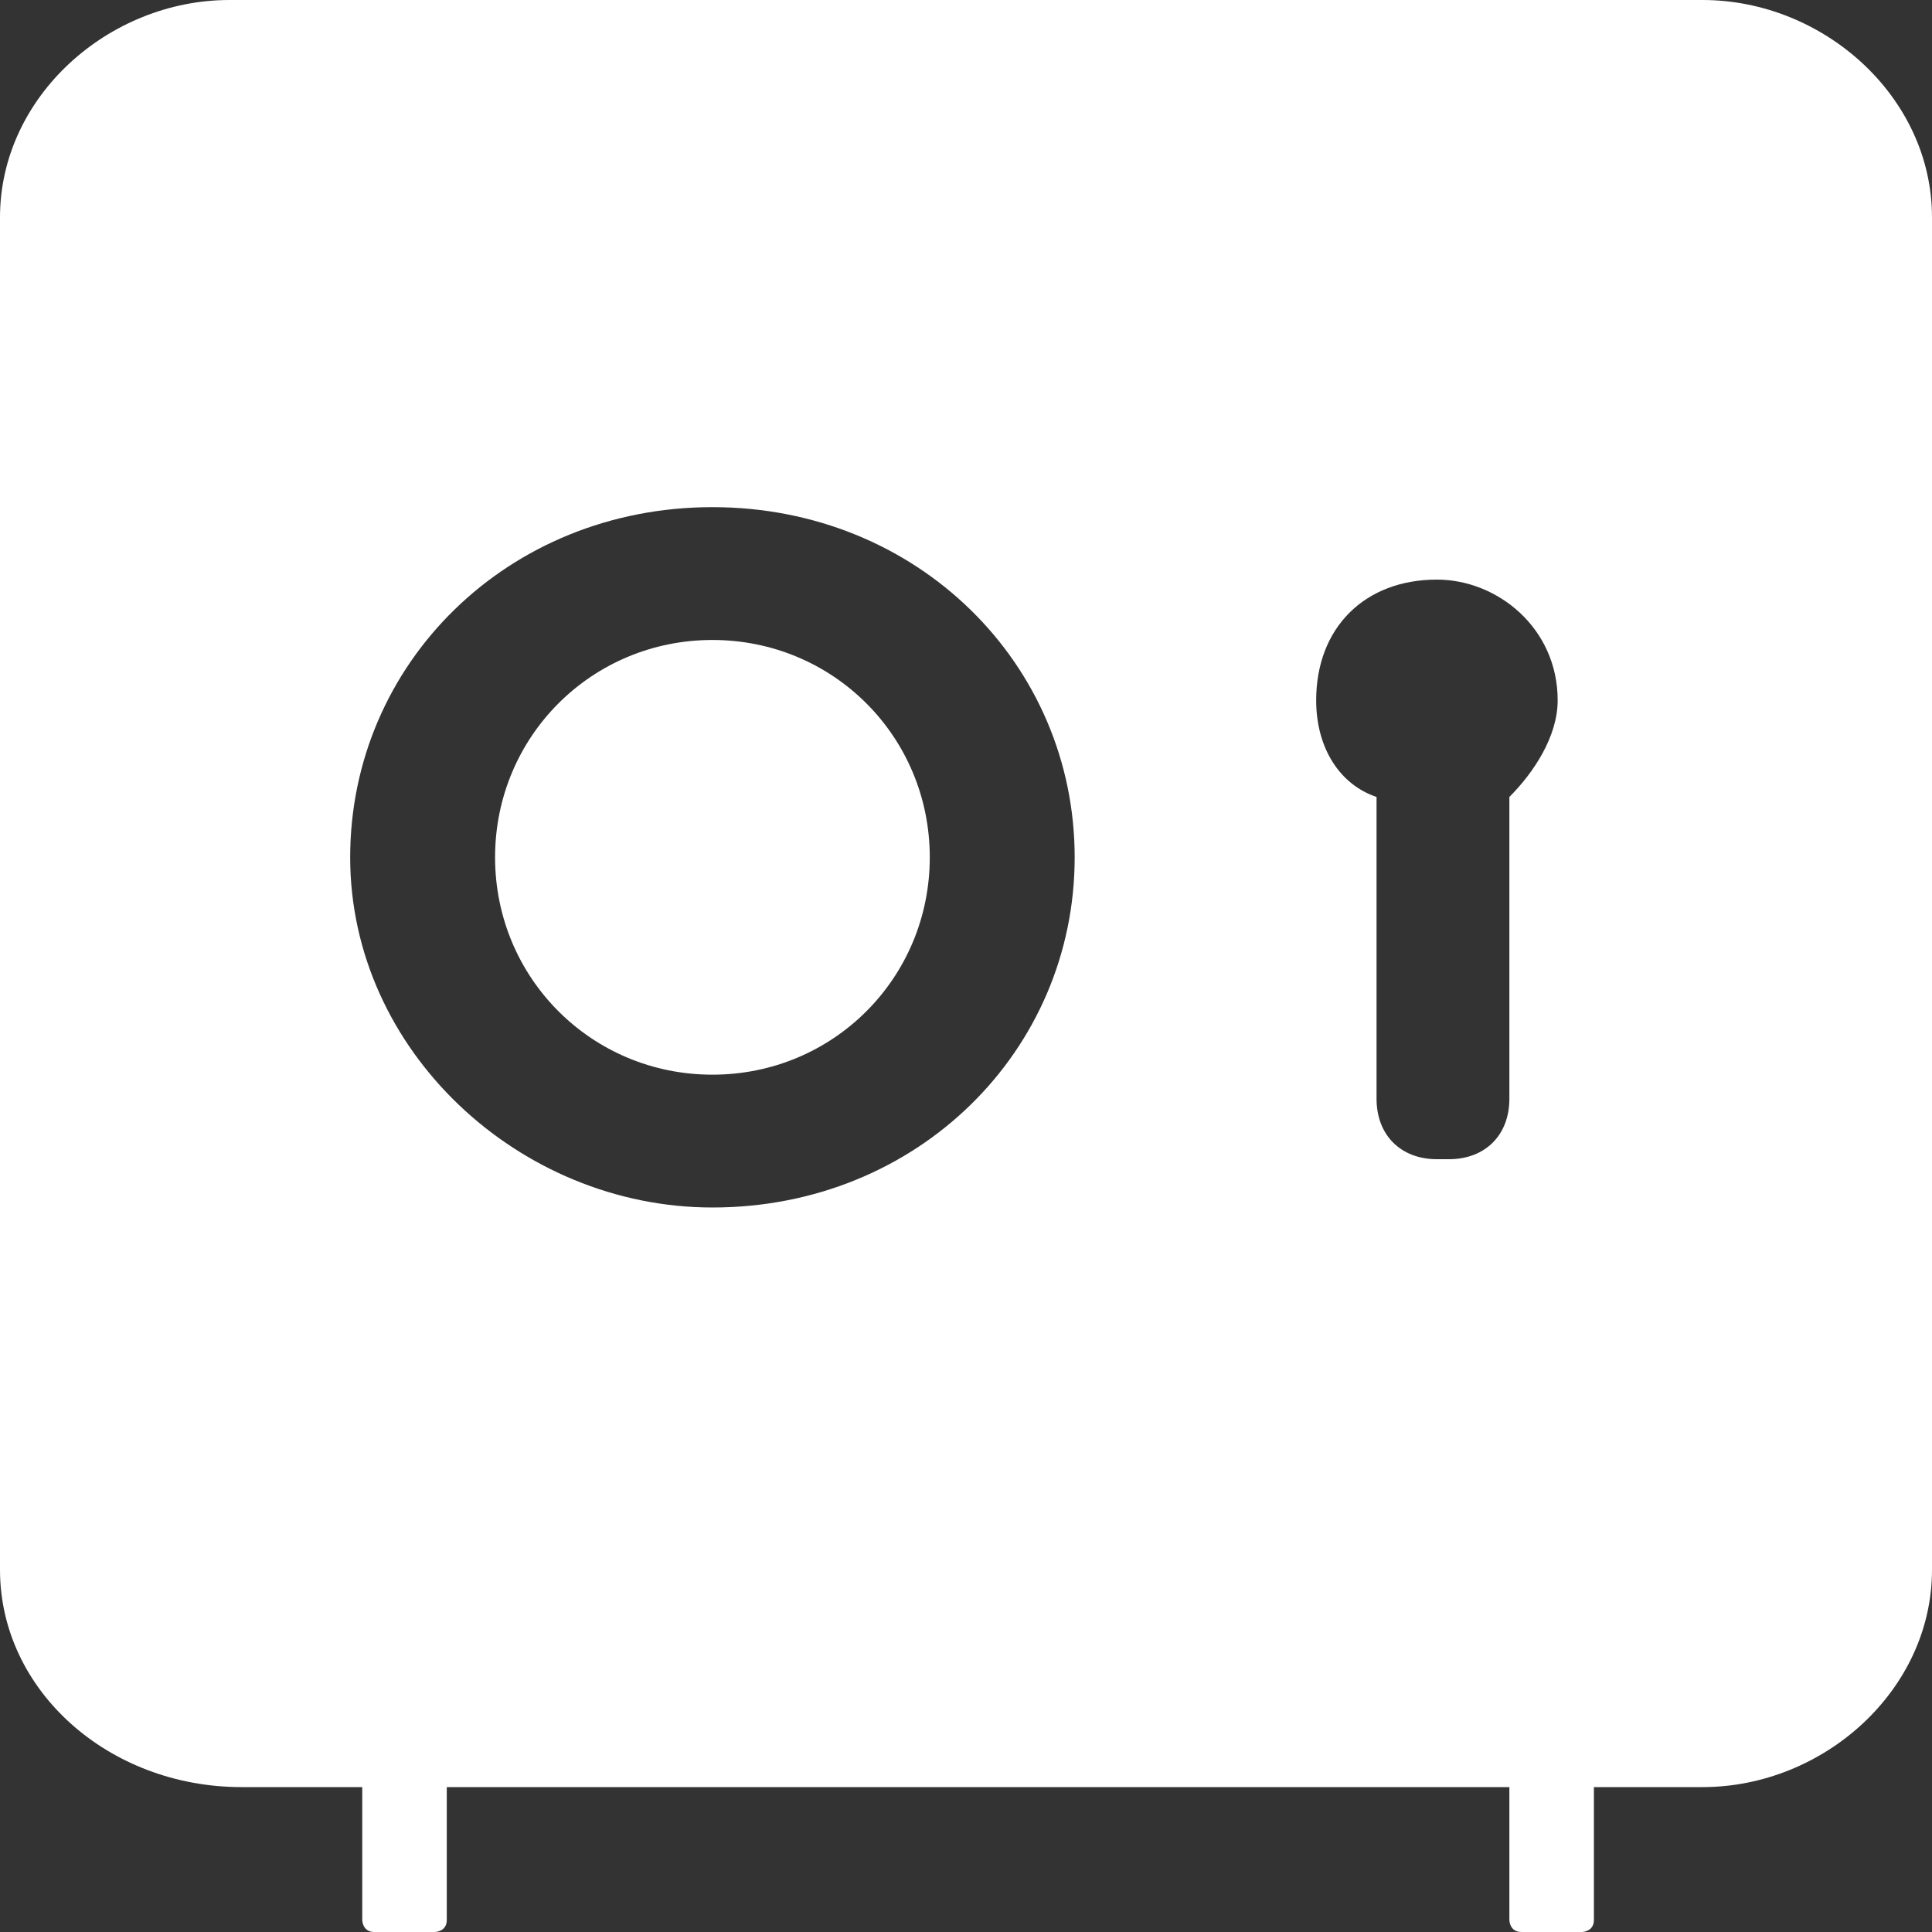 <?xml version="1.0" encoding="utf-8"?>
<!-- Generator: Adobe Illustrator 25.1.0, SVG Export Plug-In . SVG Version: 6.00 Build 0)  -->
<svg version="1.1" id="Layer_1" xmlns="http://www.w3.org/2000/svg" xmlns:xlink="http://www.w3.org/1999/xlink" x="0px" y="0px"
	 viewBox="0 0 16 16" style="enable-background:new 0 0 16 16;" xml:space="preserve">
<rect x="0" y="0" width="16" height="16" fill="#333333" stroke="none"/>
<style type="text/css">
	.st0{fill-rule:evenodd;clip-rule:evenodd;fill:#FFFFFF;}
	.st1{fill:#DF2F5D;}
	.st2{fill:#FFFFFF;}
</style>
<path class="st0" d="M14.1,14.8h-0.9v1.1c0,0.1-0.1,0.1-0.1,0.1h-0.5c-0.1,0-0.1-0.1-0.1-0.1v-1.1H3.7v1.1C3.7,16,3.6,16,3.6,16H3.1
	c-0.1,0-0.1-0.1-0.1-0.1v-1.1h-1C0.9,14.8,0,14,0,13V1.8C0,0.8,0.9,0,1.9,0h12.2c1,0,1.9,0.8,1.9,1.8V13C16,14,15.1,14.8,14.1,14.8z
	 M5.9,4.2c-1.7,0-3,1.3-3,2.9s1.4,2.9,3,2.9c1.7,0,3-1.3,3-2.9S7.6,4.2,5.9,4.2z M11.9,4.8c-0.6,0-1,0.4-1,1c0,0.4,0.2,0.7,0.5,0.8
	v2.5c0,0.3,0.2,0.5,0.5,0.5H12c0.3,0,0.5-0.2,0.5-0.5V6.6c0.2-0.2,0.4-0.5,0.4-0.8C12.9,5.2,12.4,4.8,11.9,4.8z M5.9,8.9
	c-1,0-1.8-0.8-1.8-1.8s0.8-1.8,1.8-1.8s1.8,0.8,1.8,1.8S6.9,8.9,5.9,8.9z"/>
</svg>
